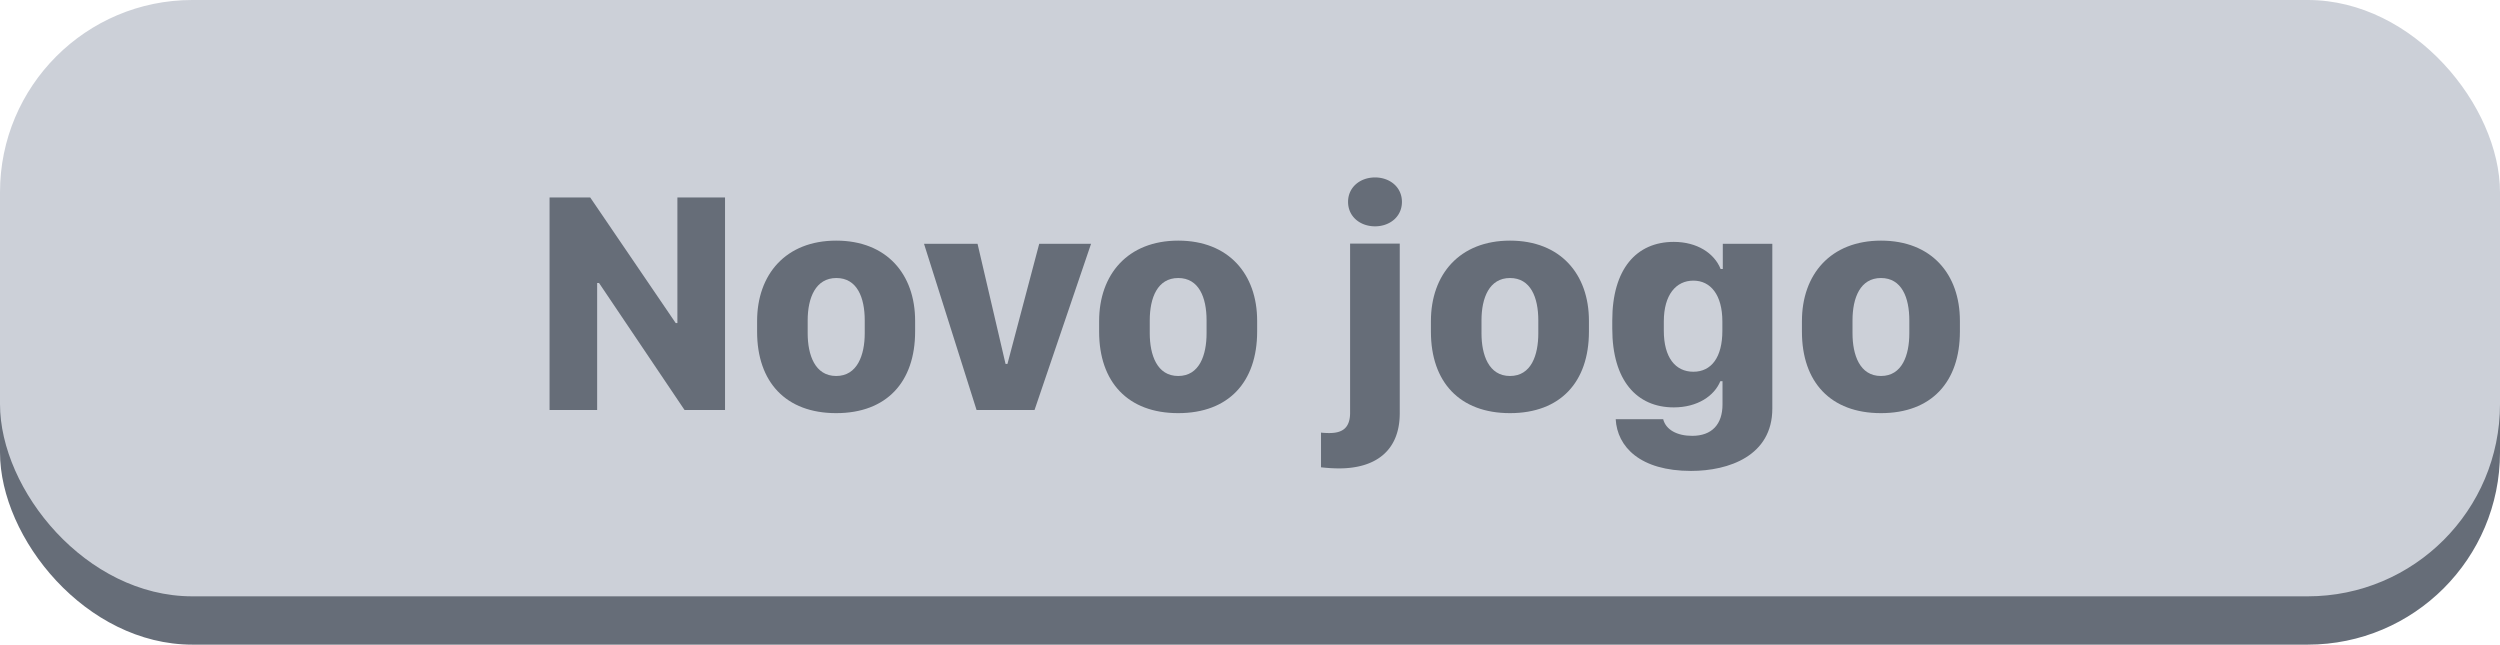 <svg xmlns="http://www.w3.org/2000/svg" viewBox="0 0 517.5 133.44"><defs><style>.cls-1{fill:#666d78;}.cls-2{fill:#ccd0d8;}</style></defs><g id="Camada_2" data-name="Camada 2"><g id="Camada_1-2" data-name="Camada 1"><rect class="cls-1" y="10" width="517.5" height="123.44" rx="39.81"/><rect class="cls-2" width="517.5" height="123.44" rx="39.81"/><path class="cls-1" d="M113.76,84.87v-44h8.41l17.7,26h.35v-26h9.86v44H141.7L124,58.58h-.39V84.87Z"/><path class="cls-1" d="M189.43,66.41v2.22c0,10.44-5.9,16.89-16.34,16.89s-16.37-6.45-16.37-16.86V66.47c0-9.66,5.93-16.66,16.37-16.66S189.43,56.74,189.43,66.41Zm-22.24-.1V69c0,4.44,1.49,8.83,5.9,8.83S179,73.43,179,69V66.31c0-4.73-1.58-8.76-5.87-8.76S167.19,61.64,167.19,66.31Z"/><path class="cls-1" d="M191.27,50.46h11.08l5.8,24.88h.39l6.58-24.88h10.73l-11.7,34.41h-12Z"/><path class="cls-1" d="M260.23,66.41v2.22c0,10.44-5.9,16.89-16.34,16.89s-16.37-6.45-16.37-16.86V66.47c0-9.66,5.93-16.66,16.37-16.66S260.23,56.74,260.23,66.41ZM238,66.31V69c0,4.44,1.48,8.83,5.89,8.83s5.87-4.36,5.87-8.83V66.31c0-4.73-1.58-8.76-5.87-8.76S238,61.64,238,66.31Z"/><path class="cls-1" d="M289.75,85.52c0,7.89-5.12,11.44-12.57,11.44a33.42,33.42,0,0,1-3.73-.23V89.55a15.15,15.15,0,0,0,1.74.09c2.73,0,4.28-1.09,4.28-4.22v-35h10.28Zm-5.12-48.79c3.06,0,5.57,2,5.57,5.06s-2.51,5.06-5.57,5.06-5.58-2-5.58-5.06S281.57,36.73,284.63,36.73Z"/><path class="cls-1" d="M328.91,66.41v2.22c0,10.44-5.9,16.89-16.34,16.89S296.2,79.07,296.2,68.66V66.47c0-9.66,5.93-16.66,16.37-16.66S328.91,56.74,328.91,66.41Zm-22.24-.1V69c0,4.44,1.48,8.83,5.9,8.83s5.86-4.36,5.86-8.83V66.31c0-4.73-1.58-8.76-5.86-8.76S306.67,61.64,306.67,66.31Z"/><path class="cls-1" d="M356.56,83.71v-4.8h-.45c-1.26,3.06-4.74,5.42-9.64,5.42-7.67,0-12.73-5.58-12.73-16.31V66.34c0-10.66,5-16.27,12.73-16.27,4.8,0,8.38,2.32,9.7,5.61h.45V50.46h10.25V84.58c0,9.77-9,12.9-16.82,12.9-10.57,0-15.28-5-15.6-10.7h9.83c.55,2.16,2.84,3.44,6,3.44C354.33,90.22,356.56,87.87,356.56,83.71ZM344.41,66.54v1.93c0,5.51,2.38,8.48,6.12,8.48s6-3,6-8.48V66.54c0-5.48-2.42-8.45-6-8.45S344.41,61,344.41,66.54Z"/><path class="cls-1" d="M405.7,66.41v2.22c0,10.44-5.89,16.89-16.34,16.89S373,79.07,373,68.66V66.47c0-9.66,5.93-16.66,16.37-16.66S405.7,56.74,405.7,66.41Zm-22.23-.1V69c0,4.44,1.48,8.83,5.89,8.83s5.87-4.36,5.87-8.83V66.31c0-4.73-1.58-8.76-5.87-8.76S383.47,61.64,383.47,66.31Z"/></g></g></svg>